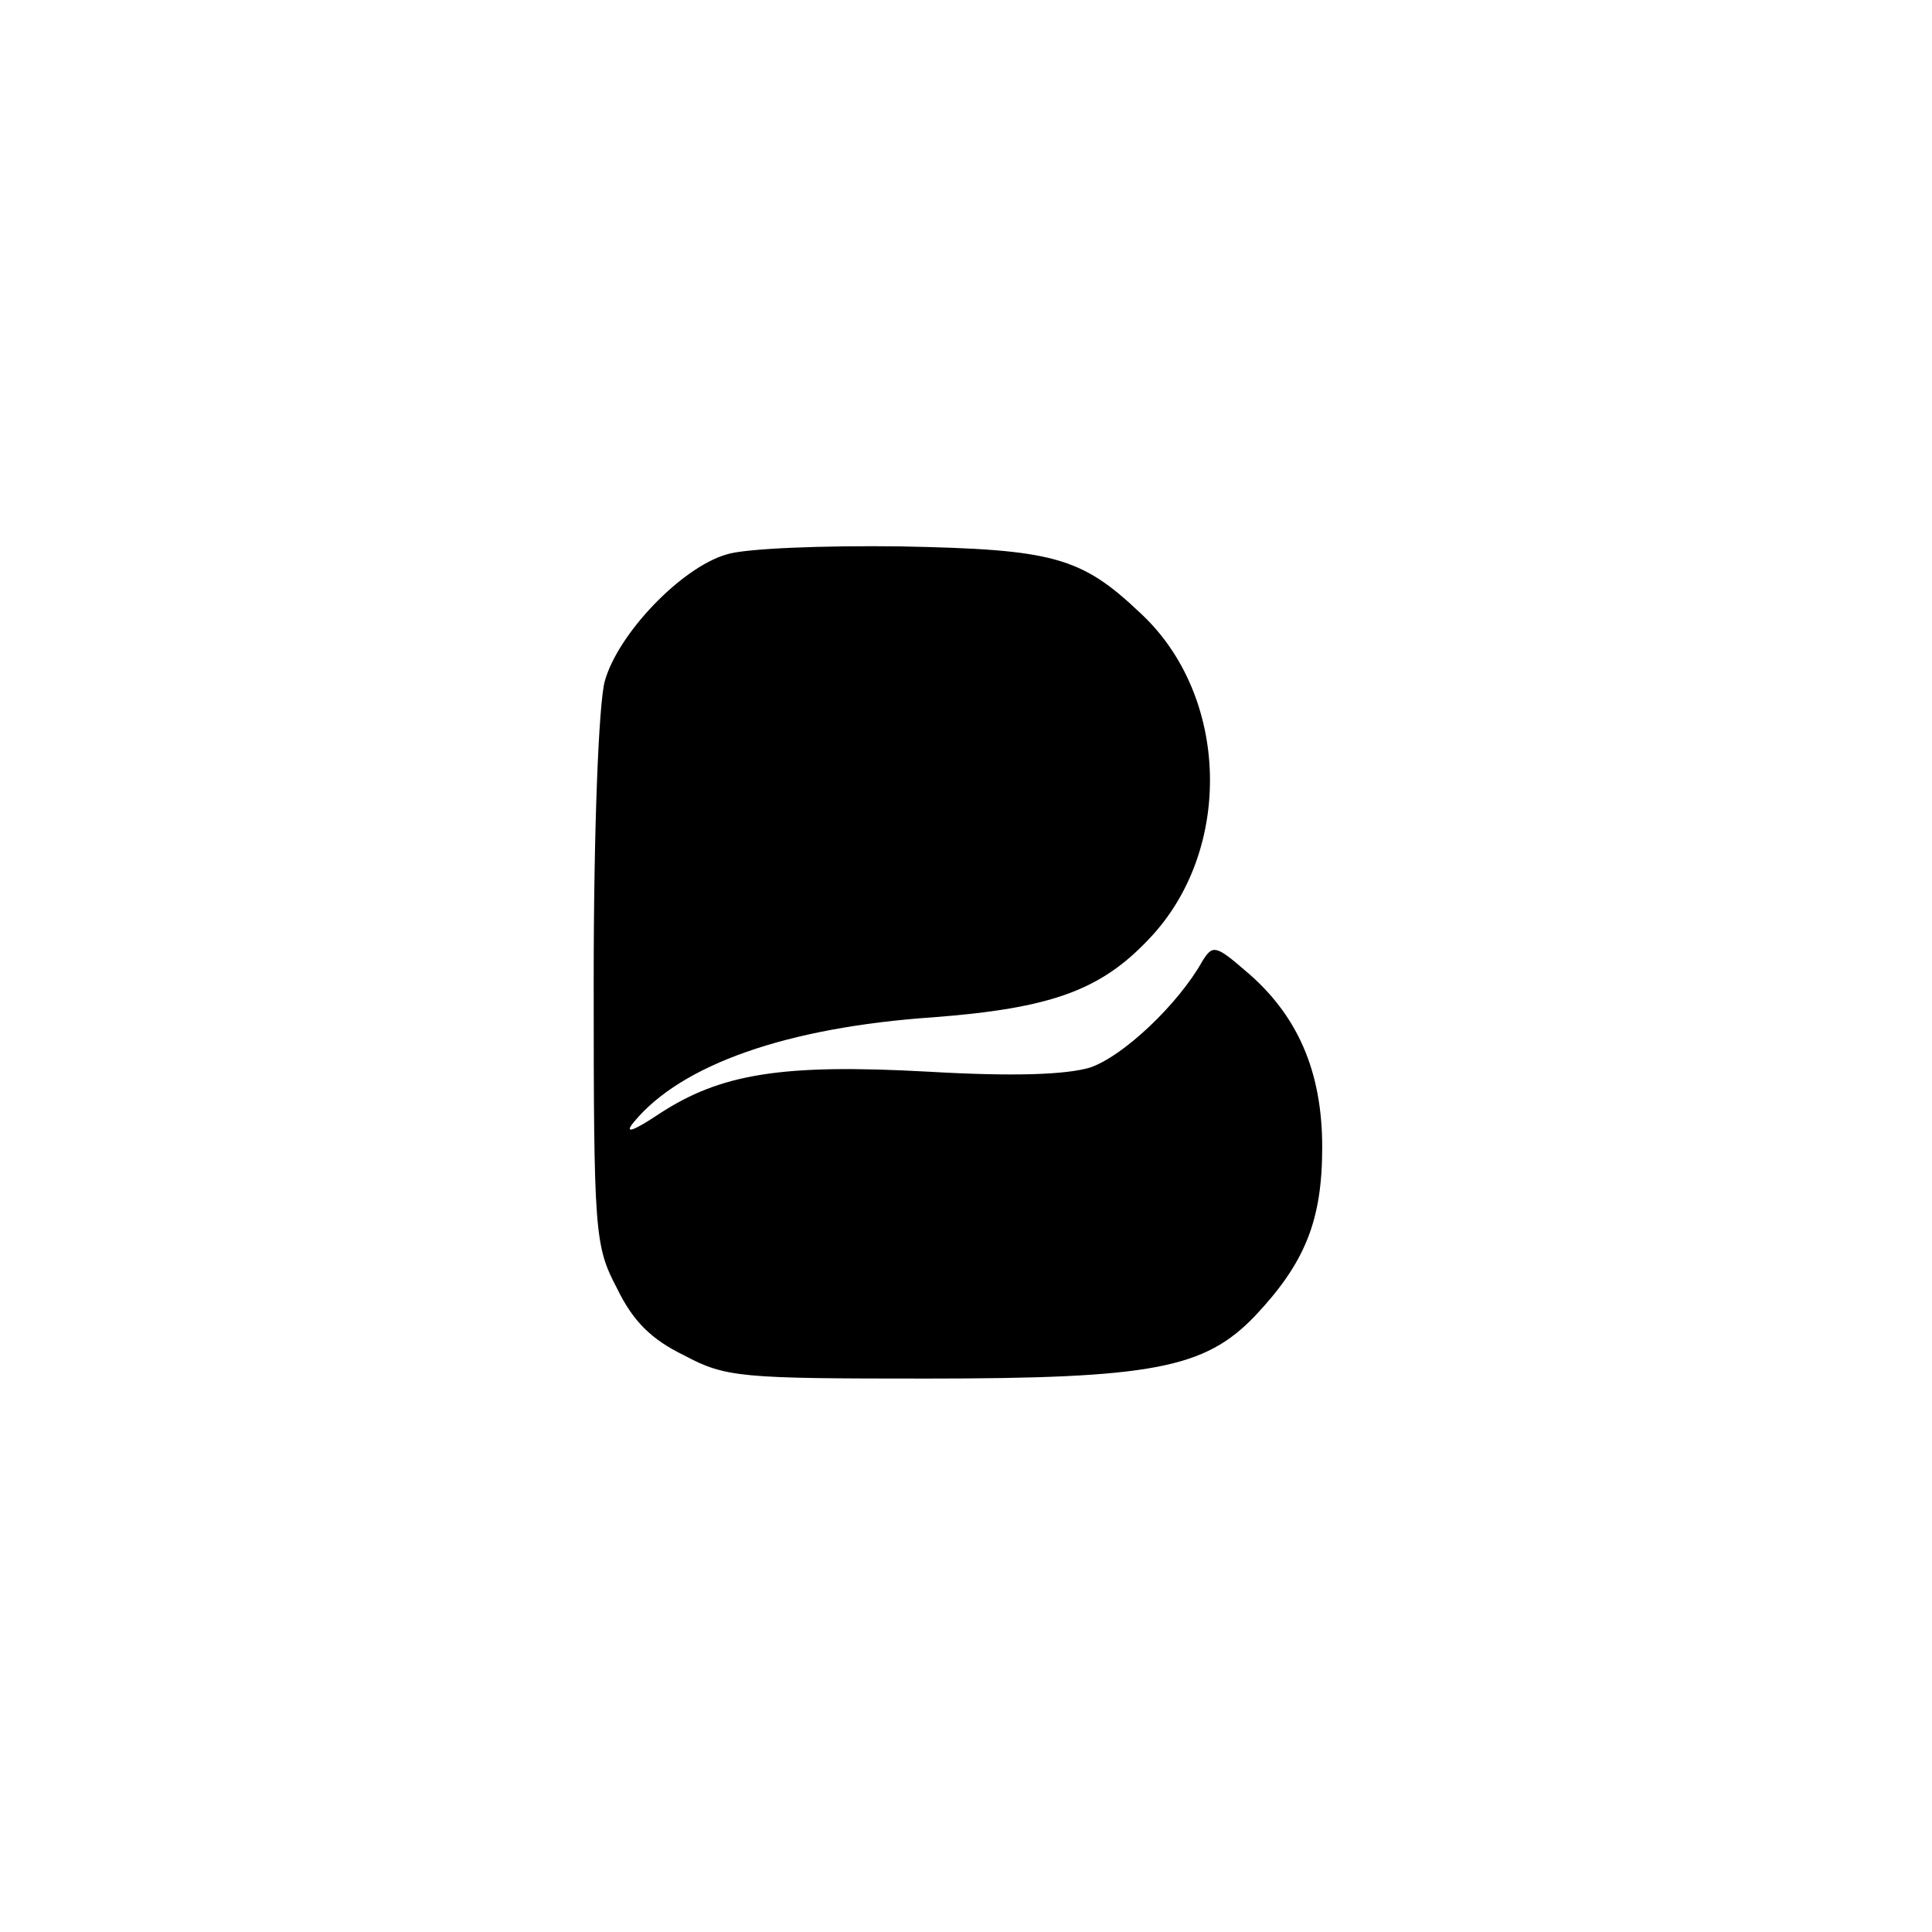 <?xml version="1.0" standalone="no"?>
<!DOCTYPE svg PUBLIC "-//W3C//DTD SVG 20010904//EN"
 "http://www.w3.org/TR/2001/REC-SVG-20010904/DTD/svg10.dtd">
<svg version="1.0" xmlns="http://www.w3.org/2000/svg"
 width="192pt" height="192pt" viewBox="0 0 192 192"
 preserveAspectRatio="xMidYMid meet">
<g transform="translate(0,192) scale(0.1,-0.1)"
fill="#000000" stroke="none">
811 c445 -92 729 -532 635 -987 -62 -301 -295 -546 -601 -630 -91 -26 -329
-26 -420 0 -291 80 -516 305 -596 596 -26 91 -26 329 0 420 120 433 542 692
982 601z"/>
<path d="M722 1369 c-45 -13 -108 -79 -121 -126 -6 -22 -11 -146 -11 -298 0
-251 1 -263 23 -305 16 -33 34 -51 67 -67 41 -22 57 -23 240 -23 225 0 277 10
327 62 50 53 67 95 67 168 0 76 -25 132 -76 175 -30 26 -33 26 -43 10 -24 -43
-79 -95 -112 -106 -24 -7 -75 -9 -161 -4 -145 8 -206 -2 -267 -42 -27 -18 -35
-20 -25 -8 47 57 152 94 297 104 118 9 167 27 215 78 84 88 80 242 -9 324 -59
56 -87 63 -238 66 -77 1 -155 -2 -173 -8z"/>
</g>
</svg>
